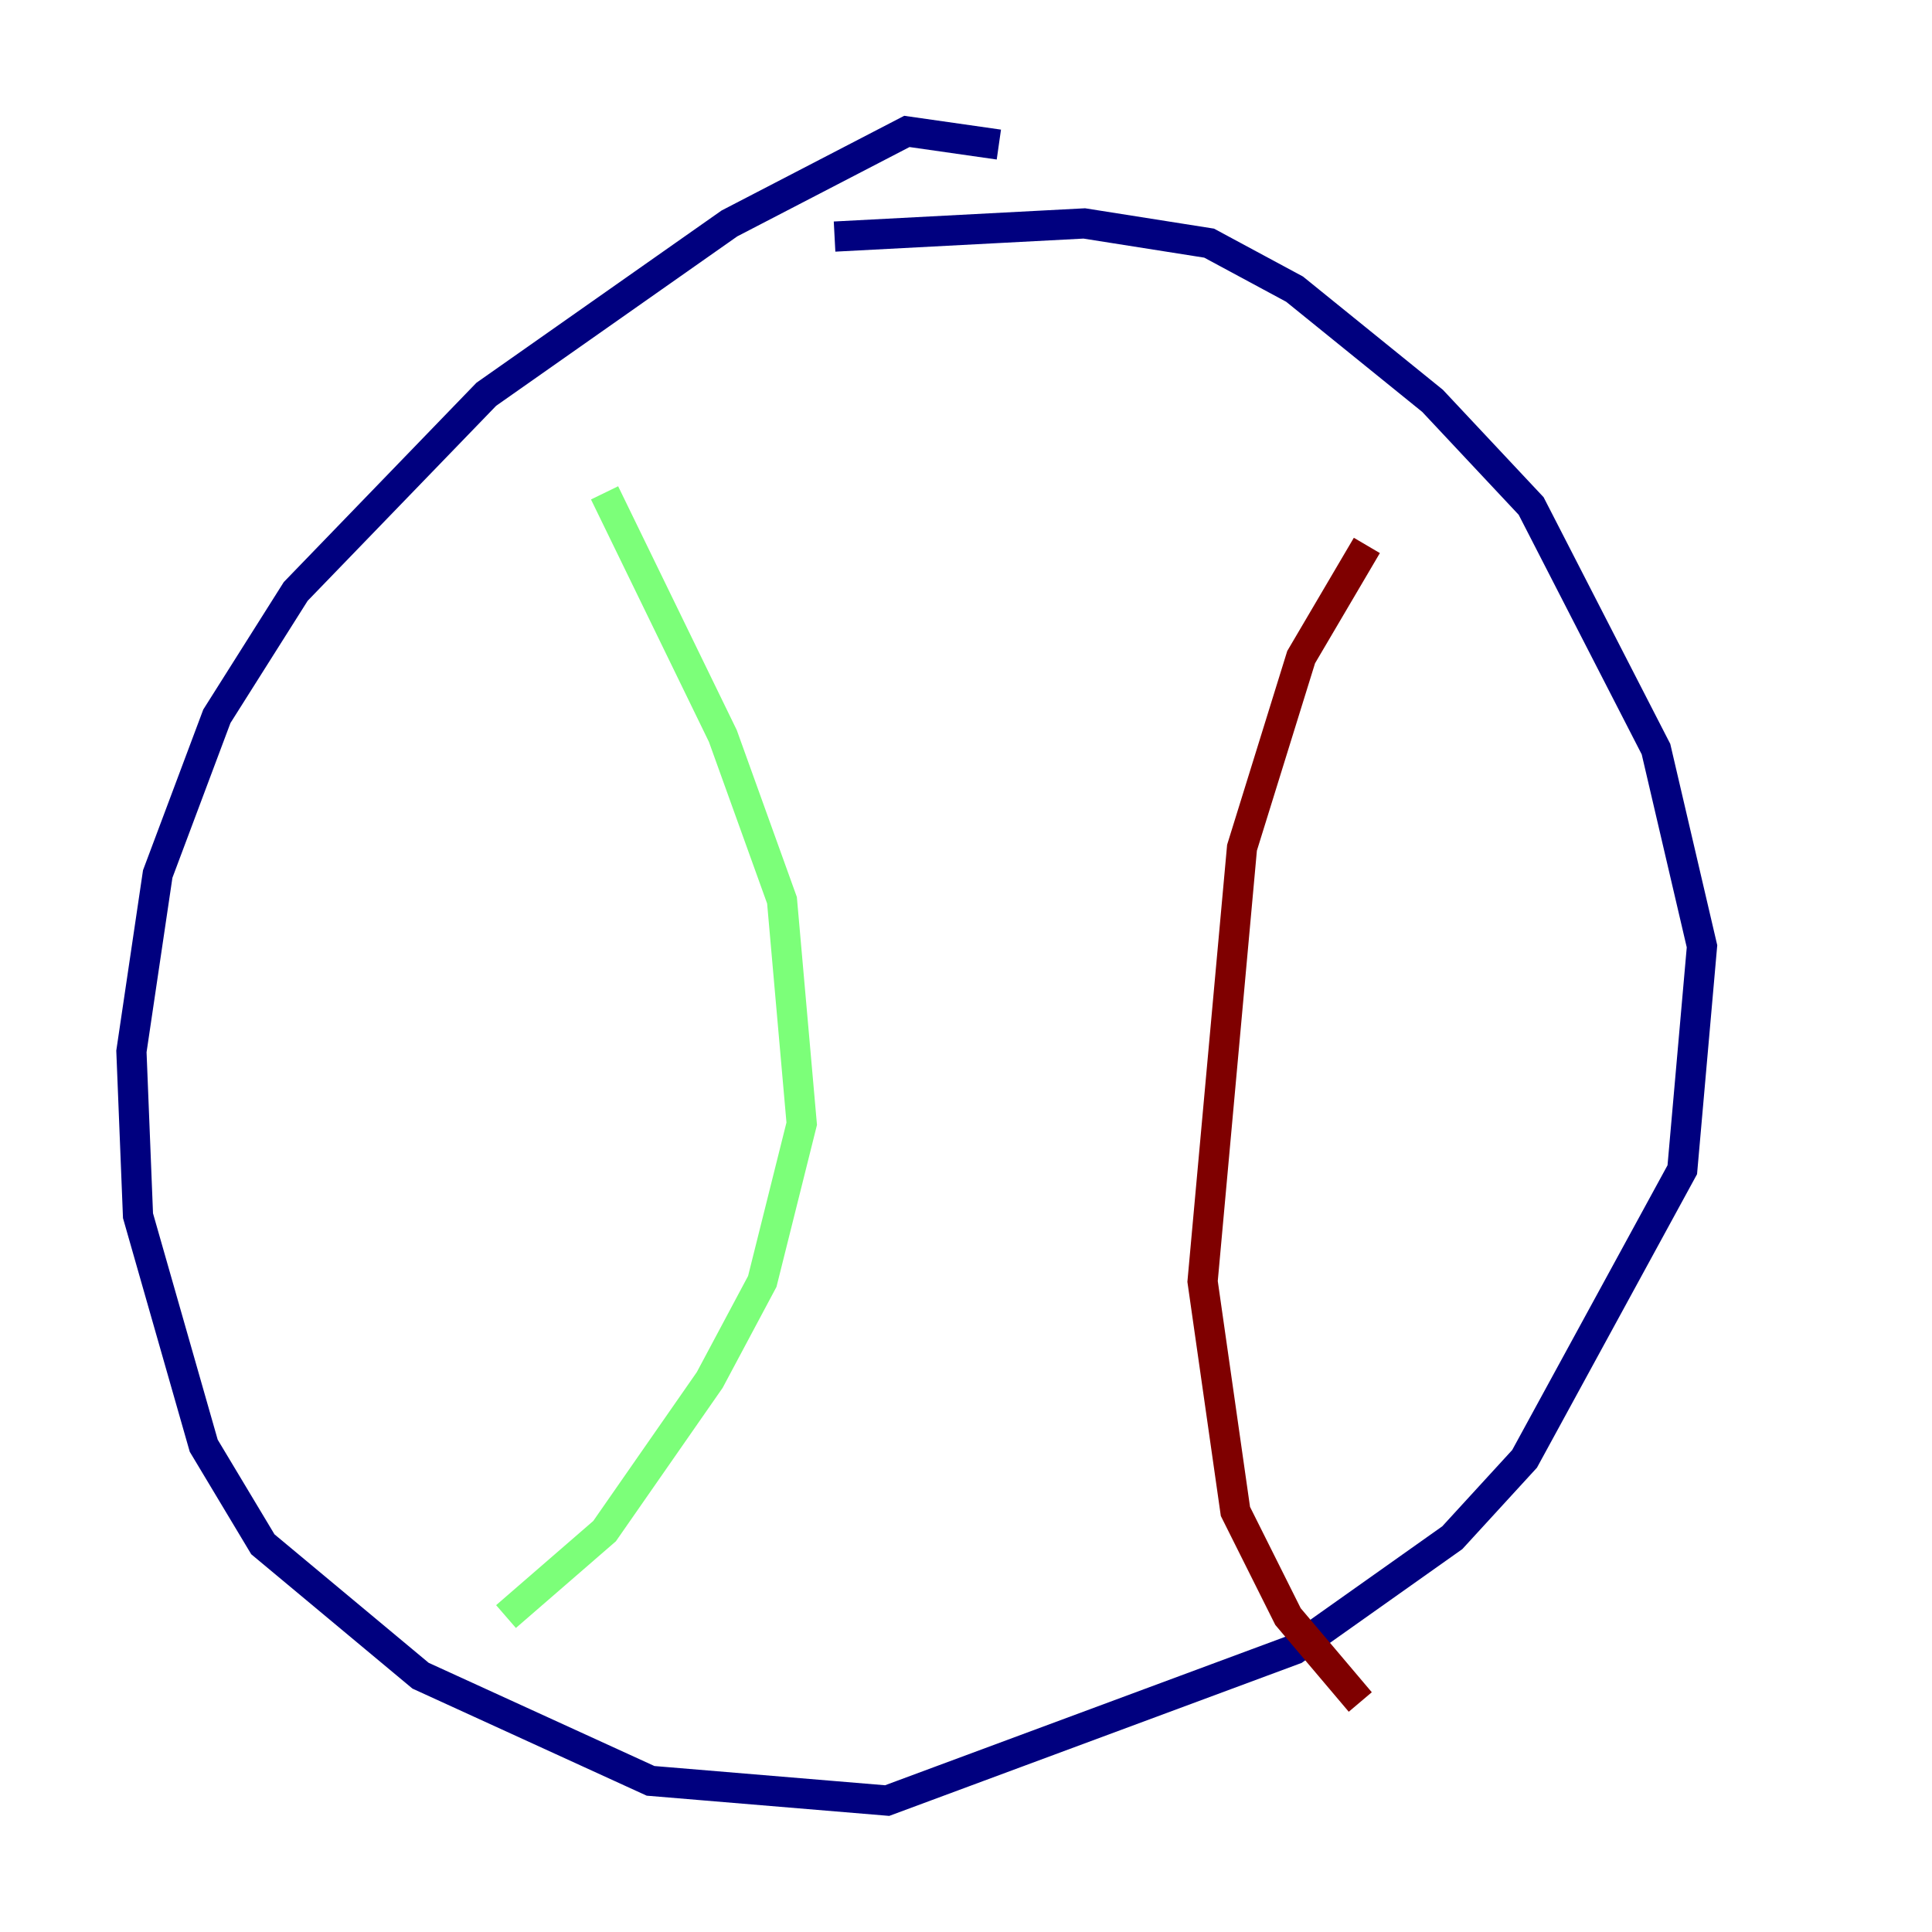 <?xml version="1.0" encoding="utf-8" ?>
<svg baseProfile="tiny" height="128" version="1.2" viewBox="0,0,128,128" width="128" xmlns="http://www.w3.org/2000/svg" xmlns:ev="http://www.w3.org/2001/xml-events" xmlns:xlink="http://www.w3.org/1999/xlink"><defs /><polyline fill="none" points="66.177,9.578 60.082,8.707 48.327,14.803 32.218,26.122 19.592,39.184 14.367,47.456 10.449,57.905 8.707,69.66 9.143,80.544 13.497,95.782 17.415,102.313 27.864,111.02 43.102,117.986 58.776,119.293 85.769,109.279 96.218,101.878 101.007,96.653 111.456,77.497 112.762,62.694 109.714,49.633 101.442,33.524 94.912,26.558 85.769,19.157 80.109,16.109 71.837,14.803 55.292,15.674" stroke="#00007f" stroke-width="2" /><polyline fill="none" points="40.054,32.653 47.891,48.762 51.809,59.646 53.116,74.449 50.503,84.898 47.02,91.429 40.054,101.442 33.524,107.102" stroke="#7cff79" stroke-width="2" /><polyline fill="none" points="90.558,36.136 86.204,43.537 82.286,56.163 79.674,84.898 81.85,100.136 85.333,107.102 90.122,112.762" stroke="#7f0000" stroke-width="2" /></svg>
